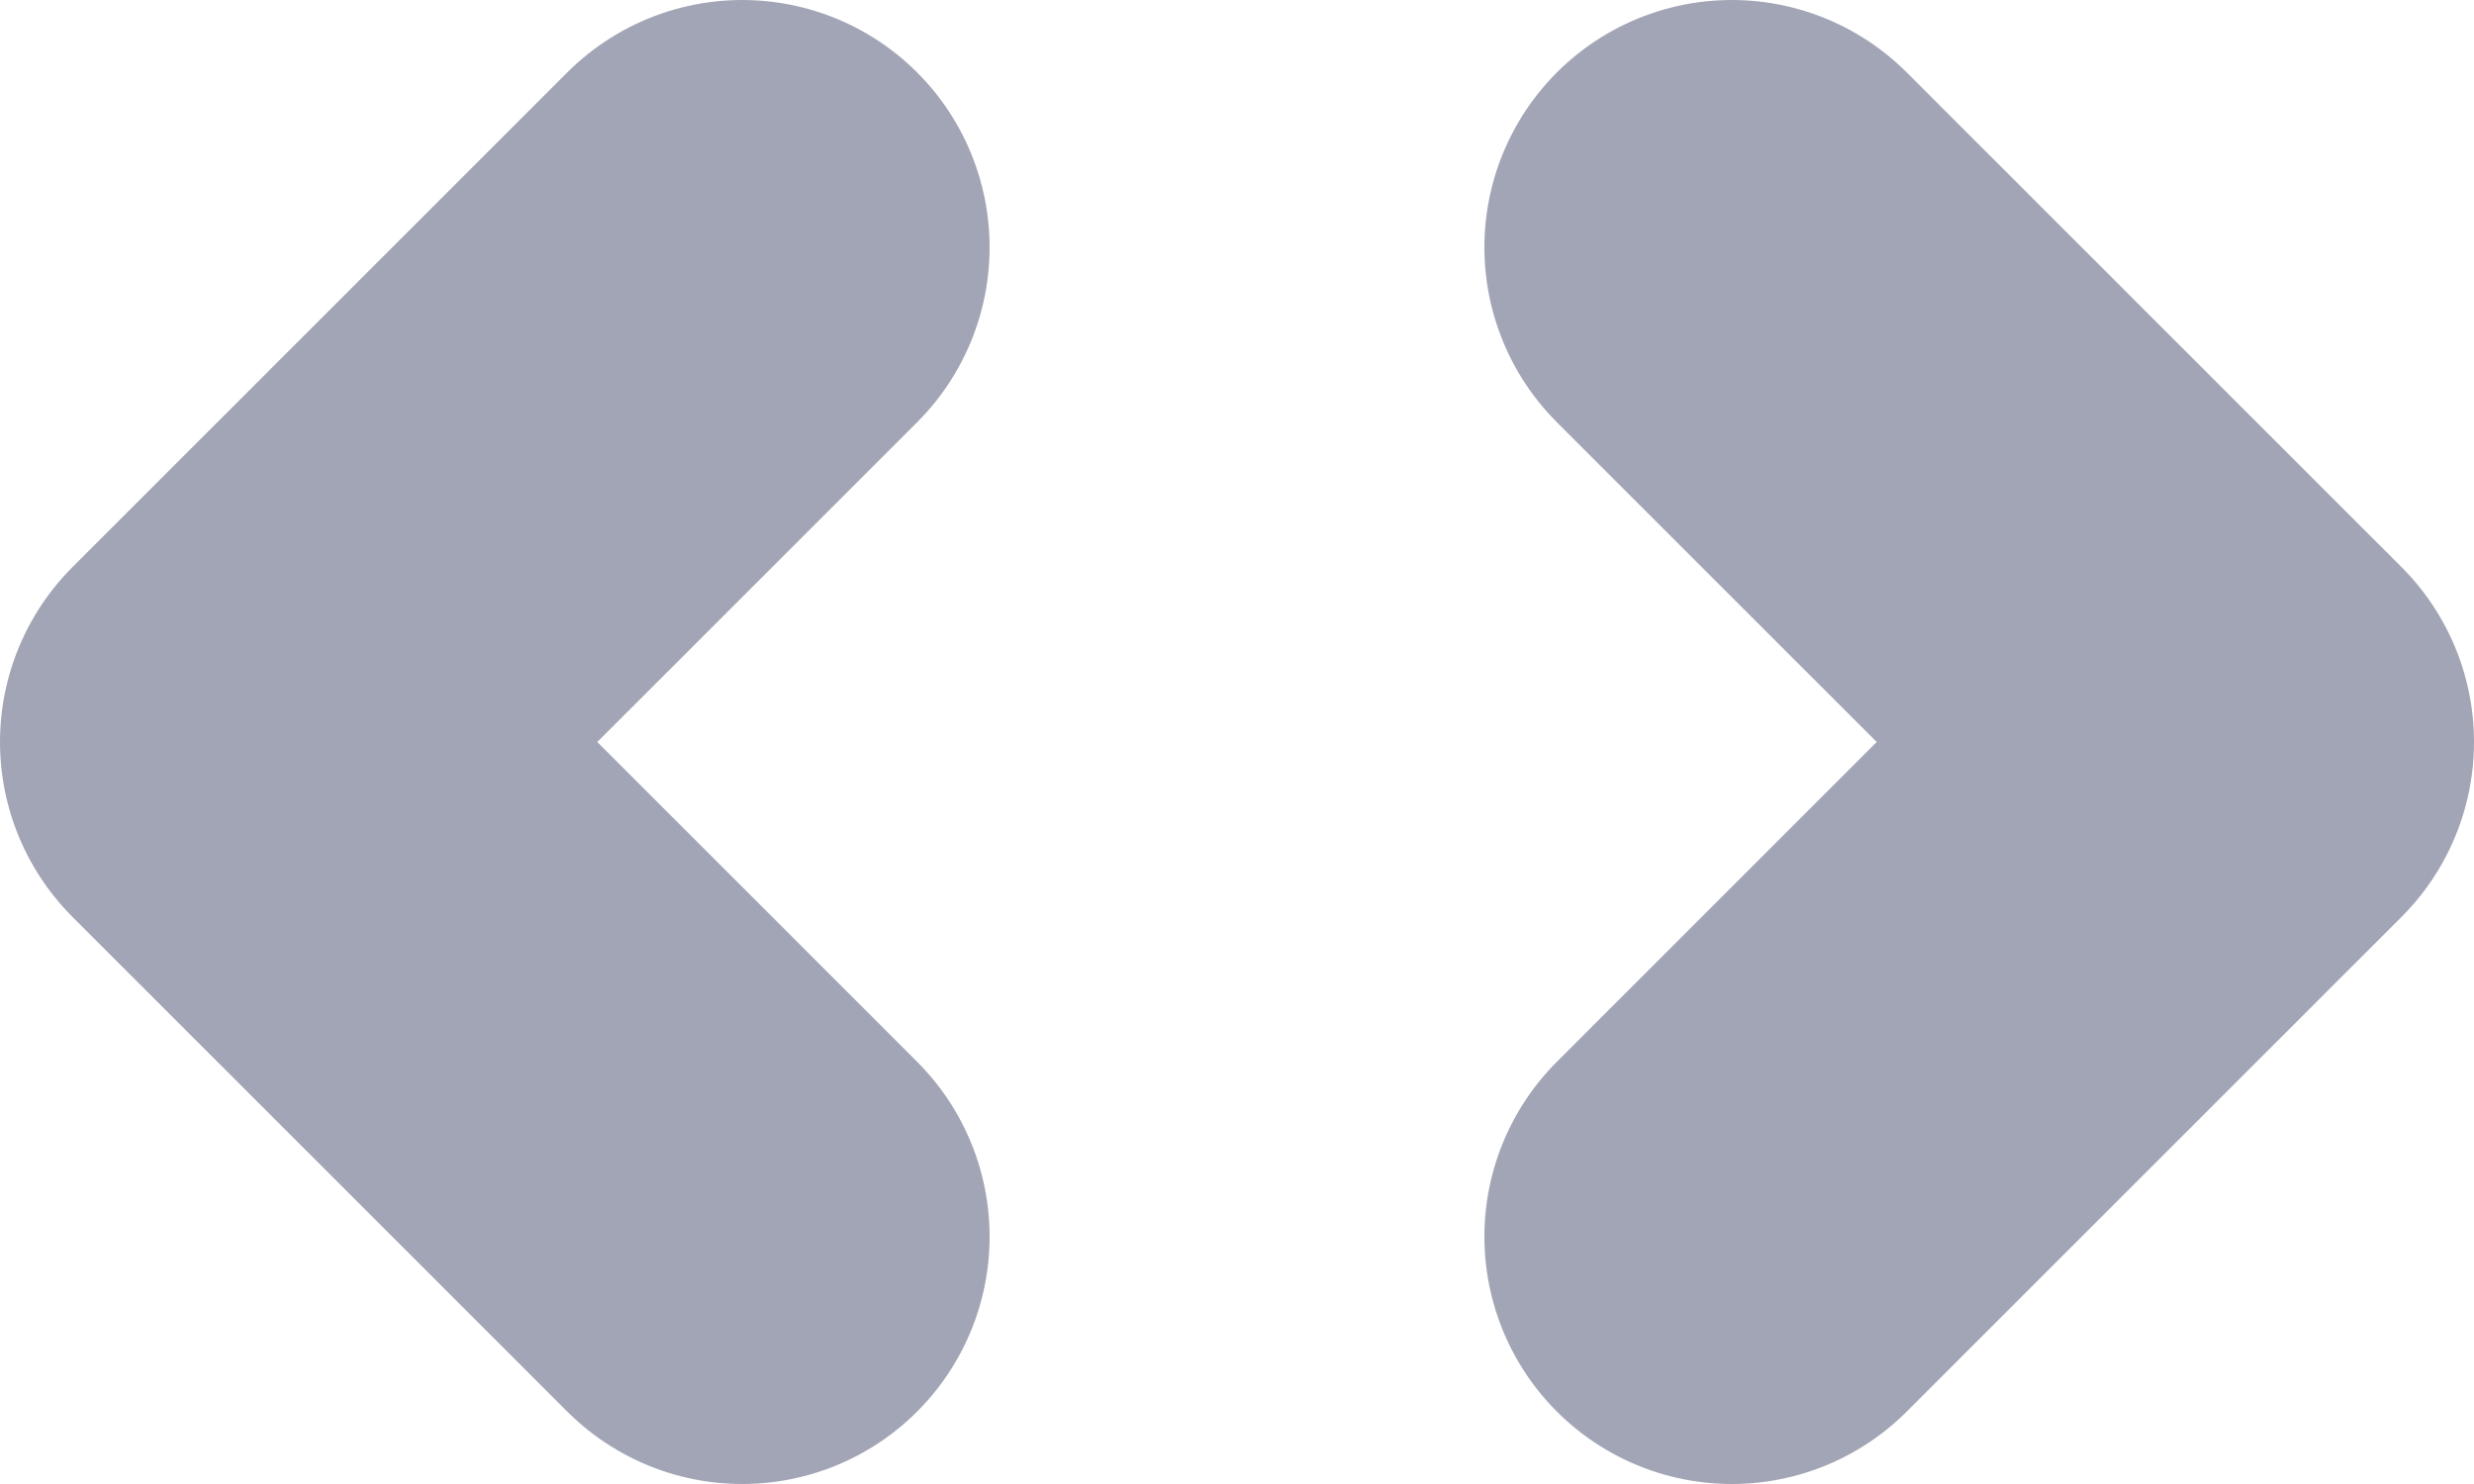 <?xml version="1.0" encoding="UTF-8"?>
<svg width="10px" height="6px" viewBox="0 0 10 6" version="1.1" xmlns="http://www.w3.org/2000/svg" xmlns:xlink="http://www.w3.org/1999/xlink">
    <!-- Generator: Sketch 55.2 (78181) - https://sketchapp.com -->
    <title>Code</title>
    <desc>Created with Sketch.</desc>
    <g id="Icons" stroke="none" stroke-width="1" fill="none" fill-rule="evenodd">
        <g id="Faticons" transform="translate(-513, -226)">
            <g id="Icons-/-Code" transform="translate(506, 217)">
                <rect id="Rectangle" fill="#000000" fill-rule="evenodd" opacity="0" x="0" y="0" width="24" height="24"></rect>
                <polyline id="Stroke-1" stroke="#A2A5B5" stroke-width="2" stroke-linecap="round" stroke-linejoin="round" points="14 14 16 12 14 10"></polyline>
                <polyline id="Stroke-3" stroke="#A2A5B5" stroke-width="2" stroke-linecap="round" stroke-linejoin="round" points="10 10 8 12 10 14"></polyline>
            </g>
        </g>
    </g>
</svg>